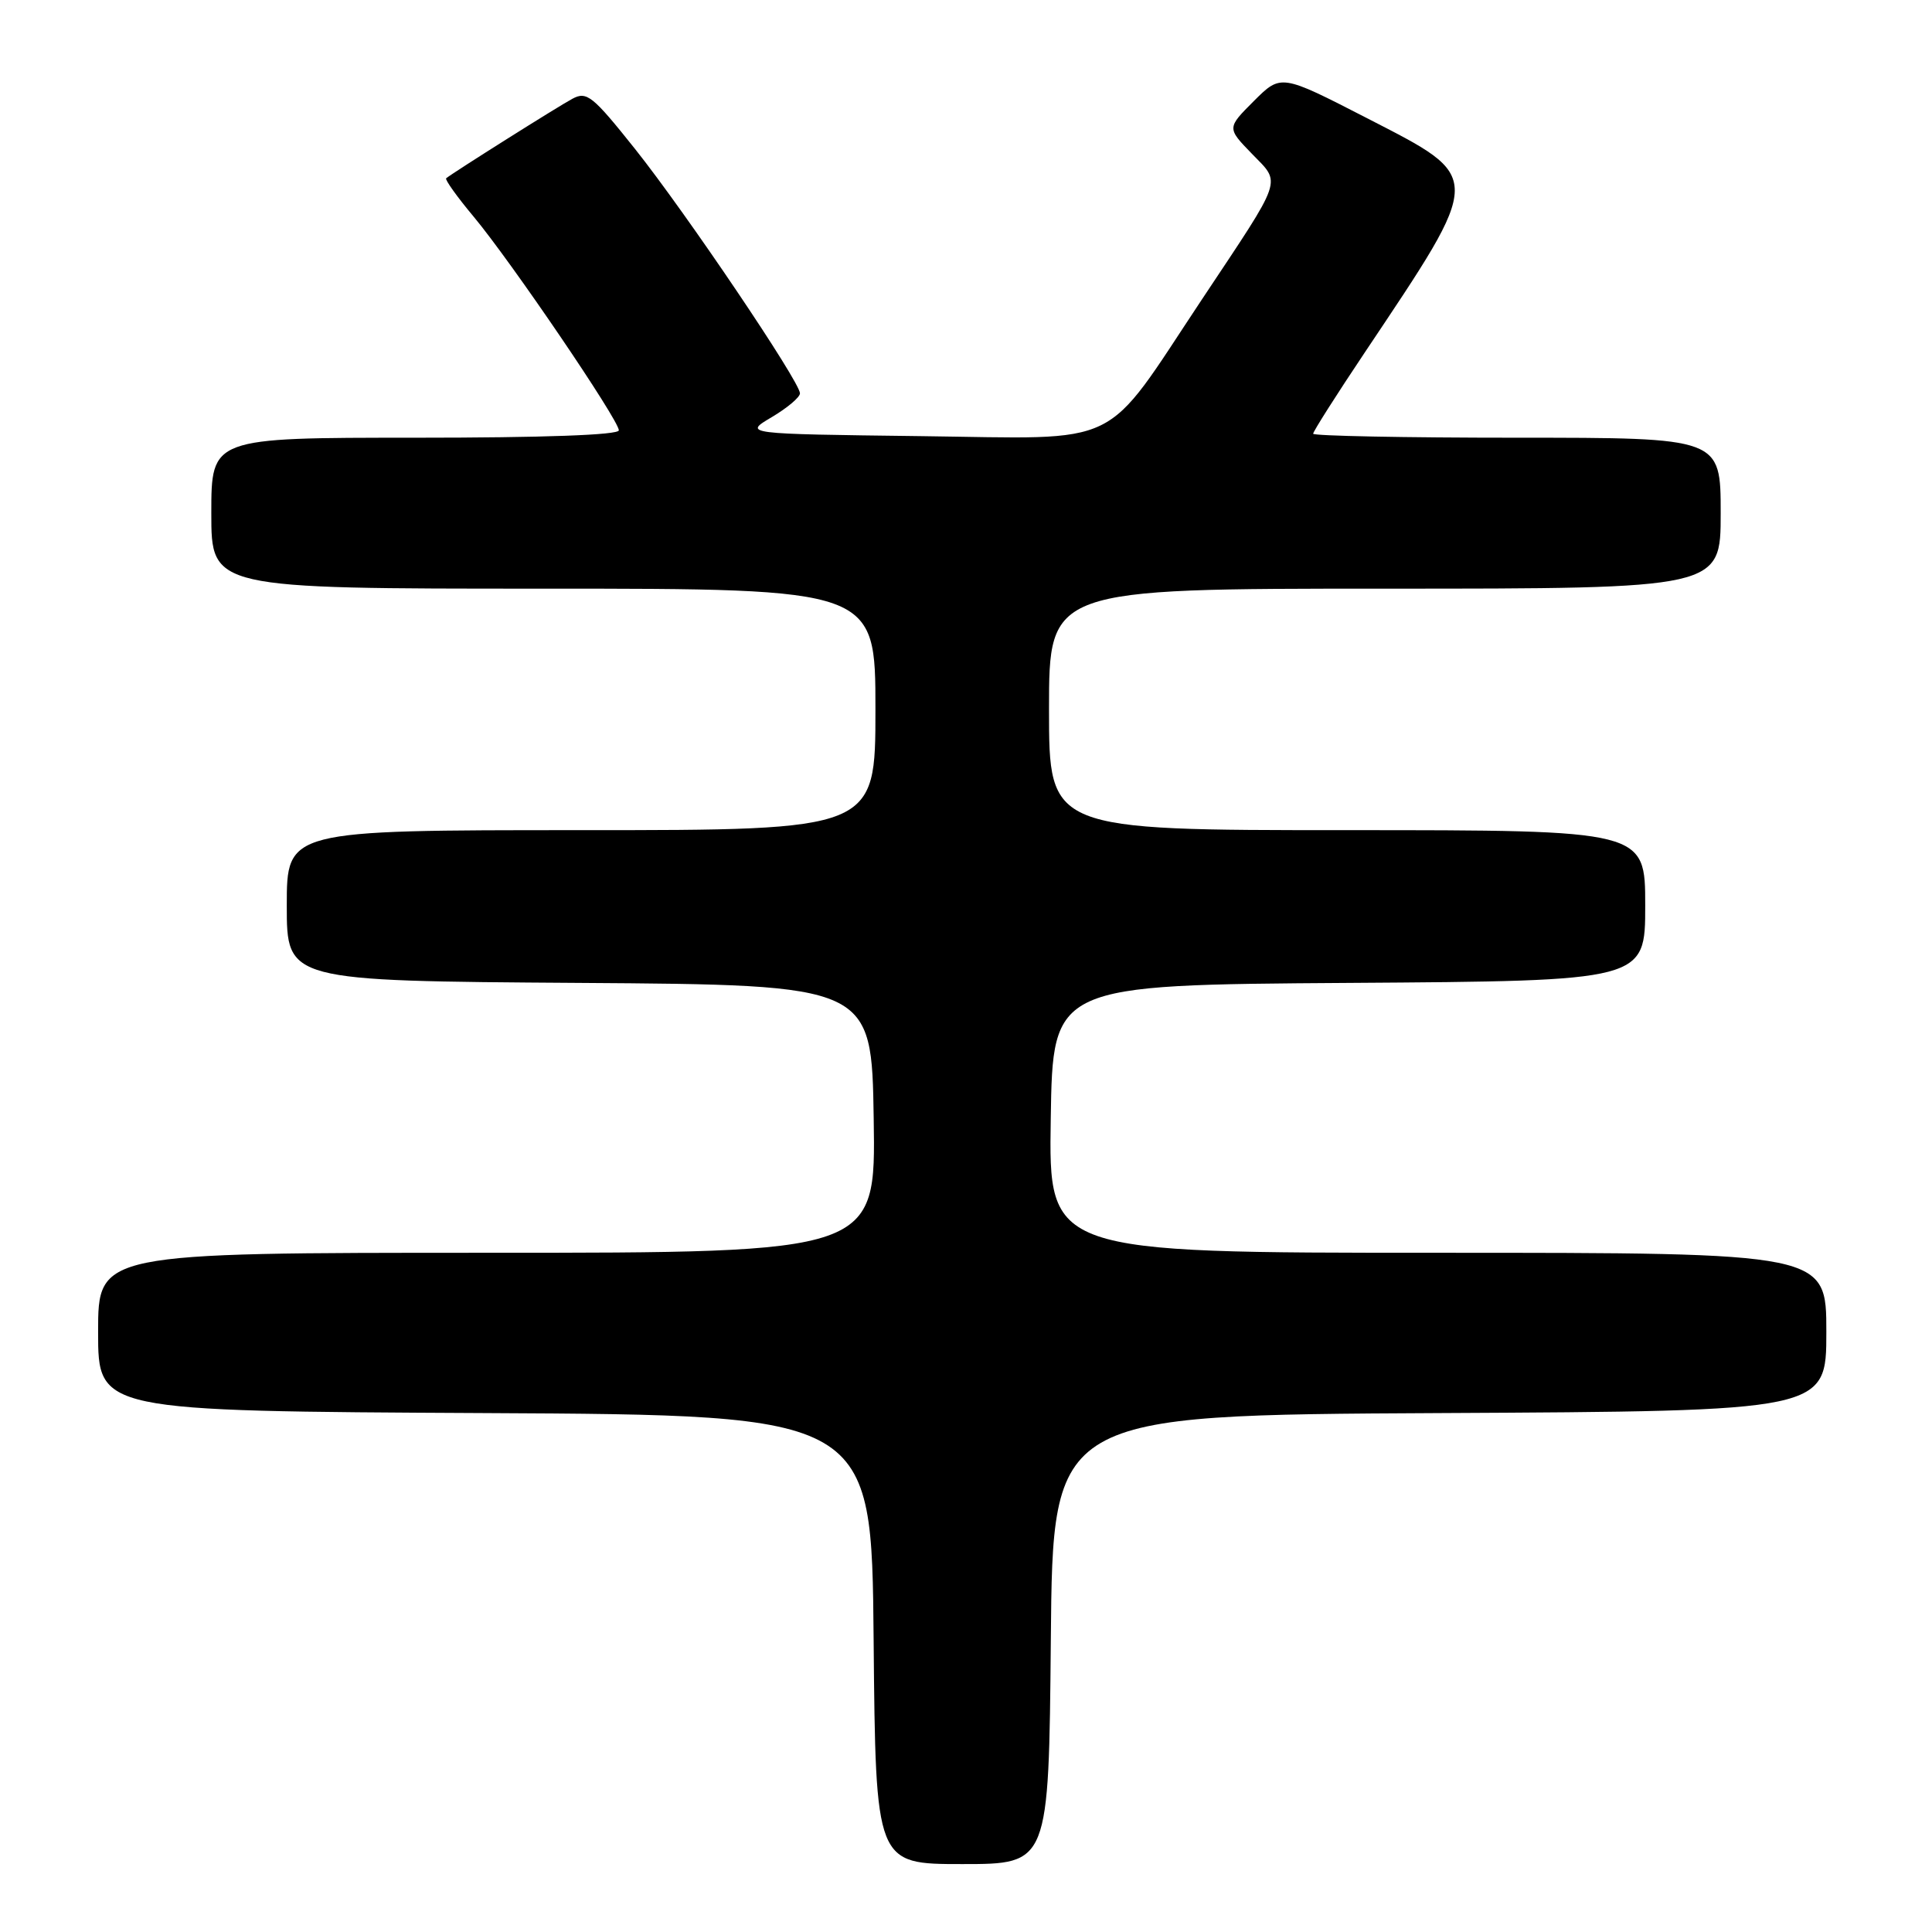 <?xml version="1.0" encoding="UTF-8" standalone="no"?>
<!DOCTYPE svg PUBLIC "-//W3C//DTD SVG 1.1//EN" "http://www.w3.org/Graphics/SVG/1.1/DTD/svg11.dtd" >
<svg xmlns="http://www.w3.org/2000/svg" xmlns:xlink="http://www.w3.org/1999/xlink" version="1.1" viewBox="0 0 256 256">
 <g >
 <path fill="currentColor"
d=" M 139.24 217.25 C 139.50 187.50 139.50 187.50 190.75 187.24 C 242.00 186.98 242.00 186.98 242.00 176.49 C 242.00 166.00 242.00 166.00 190.48 166.00 C 138.95 166.00 138.95 166.00 139.23 148.25 C 139.50 130.50 139.50 130.50 178.75 130.24 C 218.00 129.98 218.00 129.98 218.00 119.99 C 218.00 110.00 218.00 110.00 178.50 110.00 C 139.00 110.00 139.00 110.00 139.00 94.00 C 139.00 78.00 139.00 78.00 183.50 78.00 C 228.00 78.00 228.00 78.00 228.00 68.00 C 228.00 58.00 228.00 58.00 201.00 58.00 C 186.15 58.00 174.00 57.76 174.00 57.47 C 174.00 57.17 177.07 52.34 180.83 46.72 C 196.70 22.99 196.69 23.66 181.12 15.65 C 169.74 9.80 169.74 9.80 166.15 13.38 C 162.57 16.96 162.57 16.96 165.88 20.37 C 169.79 24.41 170.19 23.24 159.25 39.69 C 145.95 59.70 149.19 58.13 122.00 57.79 C 98.50 57.50 98.50 57.50 102.25 55.28 C 104.31 54.06 106.00 52.64 106.00 52.12 C 106.00 50.59 90.88 28.19 84.14 19.73 C 78.52 12.68 77.75 12.06 75.84 13.09 C 74.00 14.07 60.13 22.81 59.12 23.62 C 58.92 23.78 60.56 26.08 62.77 28.72 C 67.68 34.60 82.00 55.66 82.00 57.02 C 82.00 57.64 72.04 58.00 55.00 58.00 C 28.00 58.00 28.00 58.00 28.00 68.00 C 28.00 78.00 28.00 78.00 72.00 78.00 C 116.00 78.00 116.00 78.00 116.00 94.00 C 116.00 110.00 116.00 110.00 77.00 110.00 C 38.00 110.00 38.00 110.00 38.00 119.99 C 38.00 129.98 38.00 129.98 76.75 130.24 C 115.50 130.50 115.50 130.50 115.77 148.25 C 116.05 166.00 116.05 166.00 64.52 166.00 C 13.00 166.00 13.00 166.00 13.00 176.49 C 13.00 186.98 13.00 186.98 64.25 187.24 C 115.50 187.50 115.50 187.50 115.76 217.25 C 116.03 247.00 116.03 247.00 127.50 247.00 C 138.97 247.00 138.97 247.00 139.24 217.25 Z "/>
</g>
</svg>